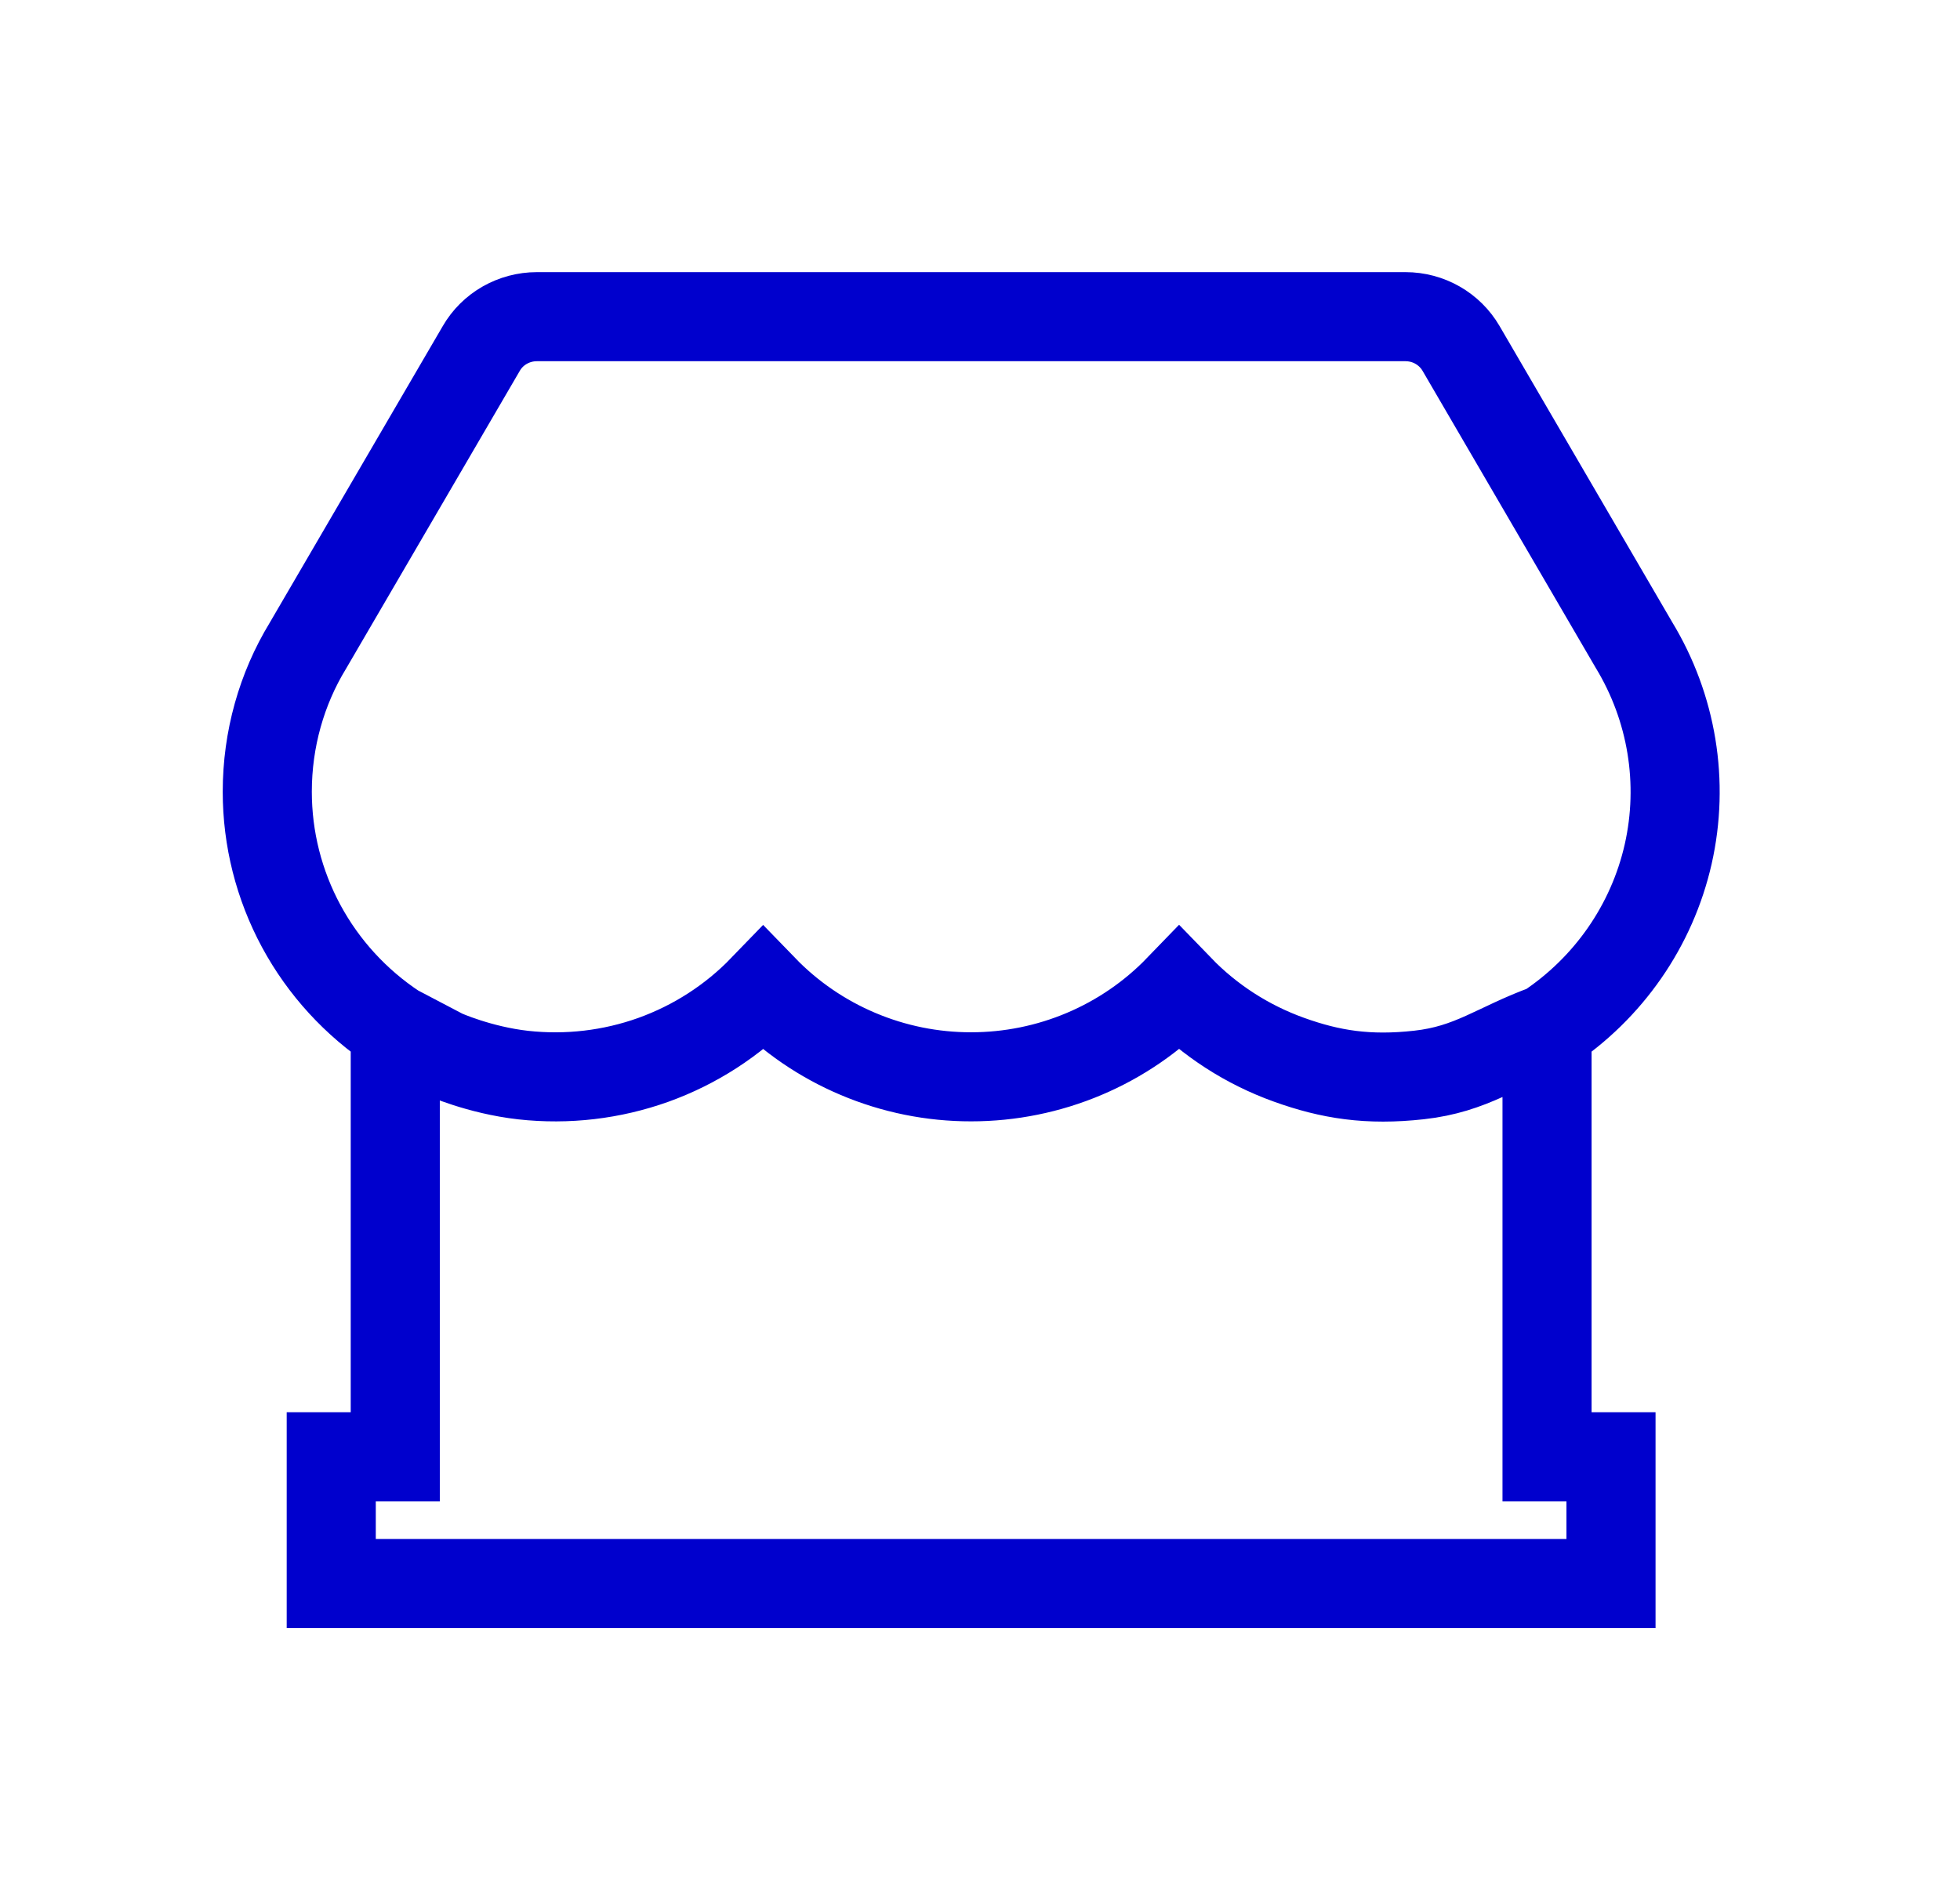<svg width="33" height="32" viewBox="0 0 33 32" fill="none" xmlns="http://www.w3.org/2000/svg">
<path d="M26.047 17.325C26.047 20.14 26.047 24.533 26.047 24.533H27.124V26.667H5.577V24.533H6.655V17.325M26.047 17.325C27.083 16.64 27.814 15.587 28.087 14.383C28.359 13.179 28.152 11.918 27.51 10.861L24.599 5.867C24.504 5.704 24.368 5.57 24.204 5.476C24.041 5.383 23.855 5.333 23.666 5.333H9.037C8.848 5.333 8.662 5.383 8.498 5.476C8.334 5.57 8.198 5.704 8.104 5.867L5.182 10.877C4.741 11.601 4.5 12.451 4.5 13.333C4.5 14.123 4.696 14.9 5.072 15.597C5.448 16.293 5.991 16.886 6.655 17.325M26.047 17.325C25.205 17.629 24.781 18.005 23.892 18.103C23.036 18.198 22.401 18.098 21.701 17.846C21 17.594 20.367 17.186 19.852 16.653C19.4 17.121 18.856 17.494 18.255 17.748C17.653 18.003 17.005 18.134 16.351 18.134C15.696 18.135 15.049 18.004 14.447 17.749C13.845 17.495 13.302 17.123 12.849 16.655C12.334 17.188 11.701 17.596 11.001 17.848C10.3 18.099 9.55 18.187 8.809 18.105C8.069 18.022 7.463 17.749 7.463 17.749L6.655 17.325" stroke="#0000CD" stroke-width="1.5"/>
</svg>
